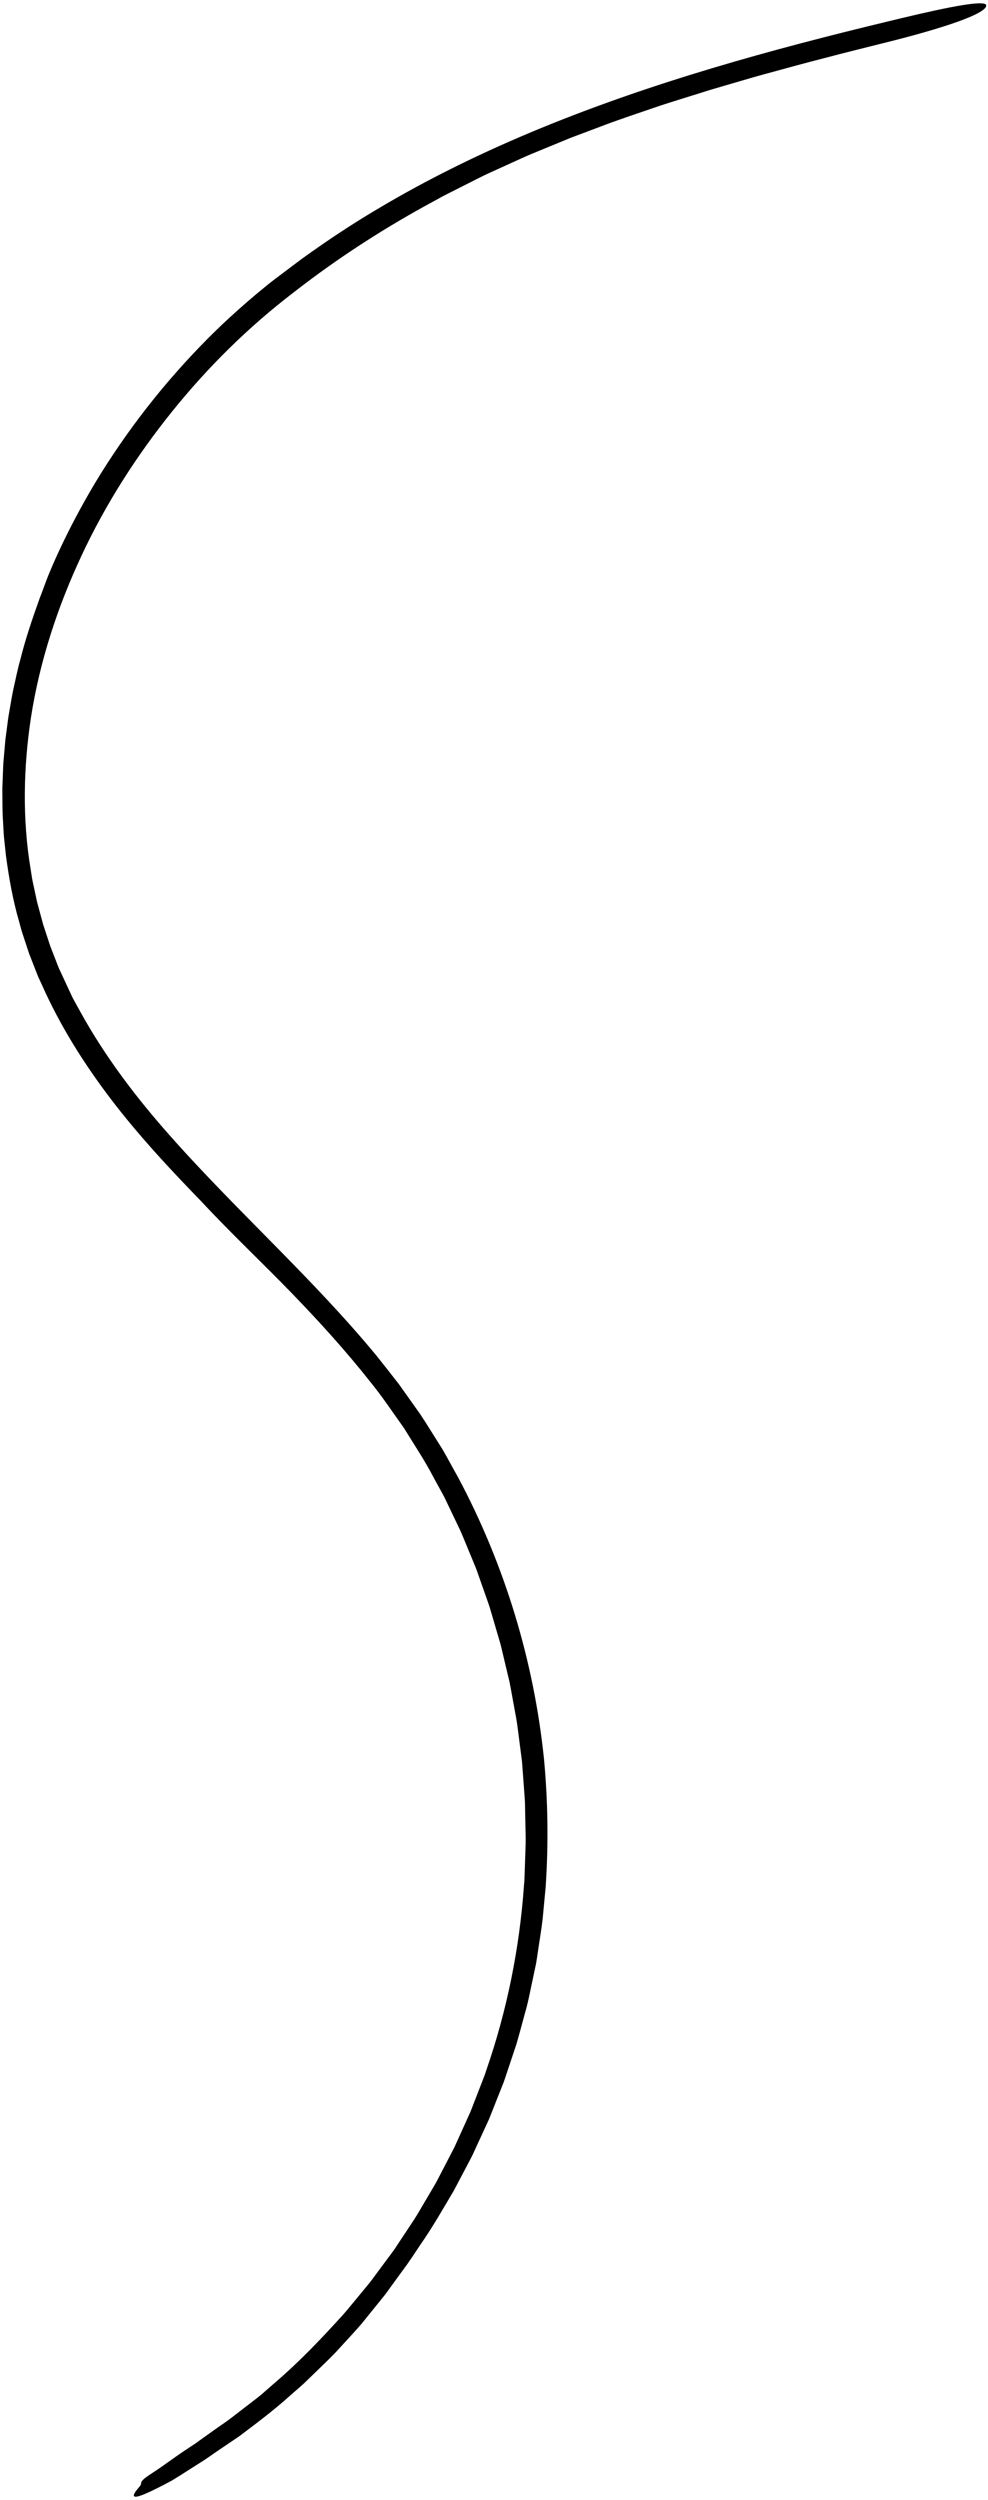<svg width="274" height="693" viewBox="0 0 274 693" fill="none" xmlns="http://www.w3.org/2000/svg">
<path d="M13.479 159.309C15.925 153.325 22.063 139.881 31.389 125.962C36.016 118.988 41.375 111.895 46.991 105.361C52.607 98.827 58.443 92.816 63.857 87.868C66.99 85.008 70.188 82.204 73.495 79.537C75.116 78.154 76.839 76.935 78.515 75.652L83.581 71.84C90.434 66.891 97.479 62.2 104.753 57.902C119.265 49.251 134.482 41.892 150.038 35.505C181.196 22.731 213.6 13.805 246.012 5.998C256.154 3.551 273.368 -0.609 273.515 1.489C273.671 3.688 262.43 7.647 244.831 11.991C239.508 13.32 234.185 14.639 228.881 16.041C223.558 17.398 218.272 18.846 212.977 20.302C210.329 21.008 207.69 21.769 205.061 22.548L197.164 24.857L189.313 27.313C186.702 28.147 184.072 28.926 181.489 29.833C176.313 31.62 171.1 33.315 165.997 35.294L158.32 38.181L150.743 41.297L146.96 42.855C145.705 43.386 144.468 43.973 143.231 44.523L135.792 47.904C133.309 49.022 130.918 50.323 128.481 51.524L124.844 53.366C123.626 53.97 122.416 54.584 121.244 55.272C107.245 62.758 93.87 71.354 81.401 81.086C68.859 90.672 57.581 101.824 47.696 114.113C37.82 126.392 29.264 139.771 22.603 154.039C15.934 168.289 10.996 183.382 8.586 198.896C6.479 212.807 6.186 227.039 8.486 240.885L8.898 243.478C9.045 244.34 9.255 245.192 9.429 246.054L9.979 248.629L10.254 249.911L10.593 251.185L11.967 256.262L13.607 261.256C13.863 262.099 14.184 262.906 14.505 263.721L15.457 266.168C15.787 266.984 16.071 267.808 16.429 268.606L17.537 270.988L19.754 275.763C20.102 276.569 20.551 277.33 20.973 278.099L22.246 280.409C29.035 292.734 37.619 304.088 47.055 314.718C56.482 325.376 66.624 335.474 76.692 345.719C86.156 355.341 95.583 365.11 104.277 375.63C106.402 378.297 108.528 380.973 110.617 383.676L116.562 392.043C118.45 394.902 120.227 397.825 122.059 400.712C123.003 402.141 123.791 403.662 124.624 405.156L127.107 409.646C139.988 433.802 148.087 460.487 150.881 487.74C151.971 499.516 152.118 511.365 151.321 523.159L150.487 531.983C150.148 534.916 149.635 537.83 149.213 540.753L148.884 542.943C148.783 543.677 148.664 544.4 148.49 545.124L147.574 549.459C146.951 552.345 146.428 555.26 145.576 558.091C144.789 560.941 144.056 563.8 143.222 566.632L140.419 575.035C140.18 575.732 139.961 576.437 139.704 577.134L138.889 579.196L137.258 583.31L135.627 587.425L133.777 591.438L131.926 595.452L131.001 597.459C130.68 598.119 130.323 598.769 129.984 599.42L125.861 607.237C122.856 612.305 119.943 617.436 116.562 622.266C115.014 624.566 113.457 627.031 111.634 629.422C110.754 630.641 109.856 631.869 108.949 633.116C108.024 634.344 107.181 635.654 106.173 636.854C104.213 639.283 102.225 641.748 100.246 644.185C98.194 646.559 96.05 648.831 93.998 651.077C92.331 652.964 90.178 654.971 87.924 657.171C86.797 658.261 85.624 659.397 84.443 660.543C83.233 661.67 81.942 662.742 80.686 663.851C75.721 668.36 70.316 672.328 66.34 675.342C64.553 676.543 62.739 677.771 60.925 678.999C59.111 680.208 57.38 681.519 55.575 682.619C53.532 683.92 51.681 685.102 50.005 686.165C49.162 686.687 48.365 687.173 47.614 687.64C46.835 688.053 46.102 688.438 45.415 688.804C42.658 690.234 40.615 691.196 39.249 691.691C36.51 692.68 36.483 691.81 38.736 689.235C39.726 688.108 37.995 688.273 41.851 685.771C42.007 685.67 42.328 685.459 42.474 685.359C45.397 683.462 48.173 681.326 51.086 679.393L53.276 677.936L54.375 677.212L55.438 676.433C56.867 675.416 58.305 674.389 59.744 673.363C61.173 672.328 62.675 671.384 64.068 670.293C65.469 669.212 66.88 668.131 68.291 667.04C69.693 665.94 71.14 664.896 72.505 663.75L76.546 660.231C83.197 654.504 89.261 648.135 95.152 641.629C96.609 639.988 97.965 638.256 99.376 636.579L101.474 634.041C102.179 633.198 102.875 632.355 103.507 631.457L107.428 626.169C108.079 625.281 108.748 624.419 109.38 623.521L111.194 620.781L114.831 615.292C116.022 613.45 117.075 611.526 118.211 609.647L119.879 606.815C120.438 605.872 121.006 604.937 121.491 603.947L124.524 598.11L126.035 595.186L127.391 592.19L130.103 586.197C130.579 585.207 130.937 584.172 131.34 583.154L132.531 580.084L133.722 577.015C134.116 575.988 134.537 574.98 134.848 573.926C140.593 557.358 144.092 540.048 145.32 522.554C145.439 521.463 145.467 520.364 145.503 519.273L145.613 515.983C145.668 513.793 145.805 511.603 145.787 509.413L145.65 502.833L145.586 499.543C145.531 498.453 145.43 497.353 145.357 496.263L144.871 489.702C144.816 488.602 144.679 487.52 144.523 486.43L144.101 483.168C143.808 480.996 143.579 478.815 143.222 476.652L142.04 470.183C141.793 468.863 141.573 467.534 141.298 466.215L140.364 462.292L139.429 458.361C139.118 457.051 138.834 455.74 138.421 454.457L136.149 446.714C135.801 445.413 135.334 444.148 134.885 442.884L133.548 439.081L132.21 435.278C131.734 434.022 131.193 432.785 130.689 431.539C129.645 429.064 128.674 426.554 127.574 424.098L124.093 416.822L123.223 414.998C122.92 414.402 122.581 413.816 122.261 413.229L120.318 409.692C117.854 404.909 114.84 400.446 112.037 395.864C108.903 391.502 105.953 387.012 102.527 382.851C95.858 374.402 88.584 366.411 81.062 358.622C72.817 350.1 64.123 341.935 55.832 333.037L55.978 333.183C47.147 324.093 38.425 314.755 30.656 304.546C23.327 294.897 16.685 284.395 11.637 273.023L10.657 270.915C10.355 270.2 10.08 269.467 9.796 268.743L8.092 264.39L6.626 259.955C6.388 259.213 6.131 258.48 5.911 257.728L5.298 255.474C3.557 249.49 2.476 243.341 1.651 237.192L1.157 232.564C0.983 231.025 0.955 229.476 0.854 227.937C0.616 224.848 0.699 221.769 0.644 218.69C0.699 217.151 0.763 215.62 0.818 214.09L0.909 211.79L1.102 209.508C1.239 207.987 1.376 206.466 1.505 204.945C1.706 203.433 1.899 201.93 2.1 200.427C2.274 198.915 2.54 197.43 2.806 195.936C3.08 194.452 3.309 192.958 3.612 191.483C4.281 188.55 4.849 185.6 5.664 182.731C7.111 176.94 9.026 171.35 10.996 165.852C11.674 164.175 12.471 161.82 13.479 159.309Z" fill="black"/>
</svg>
